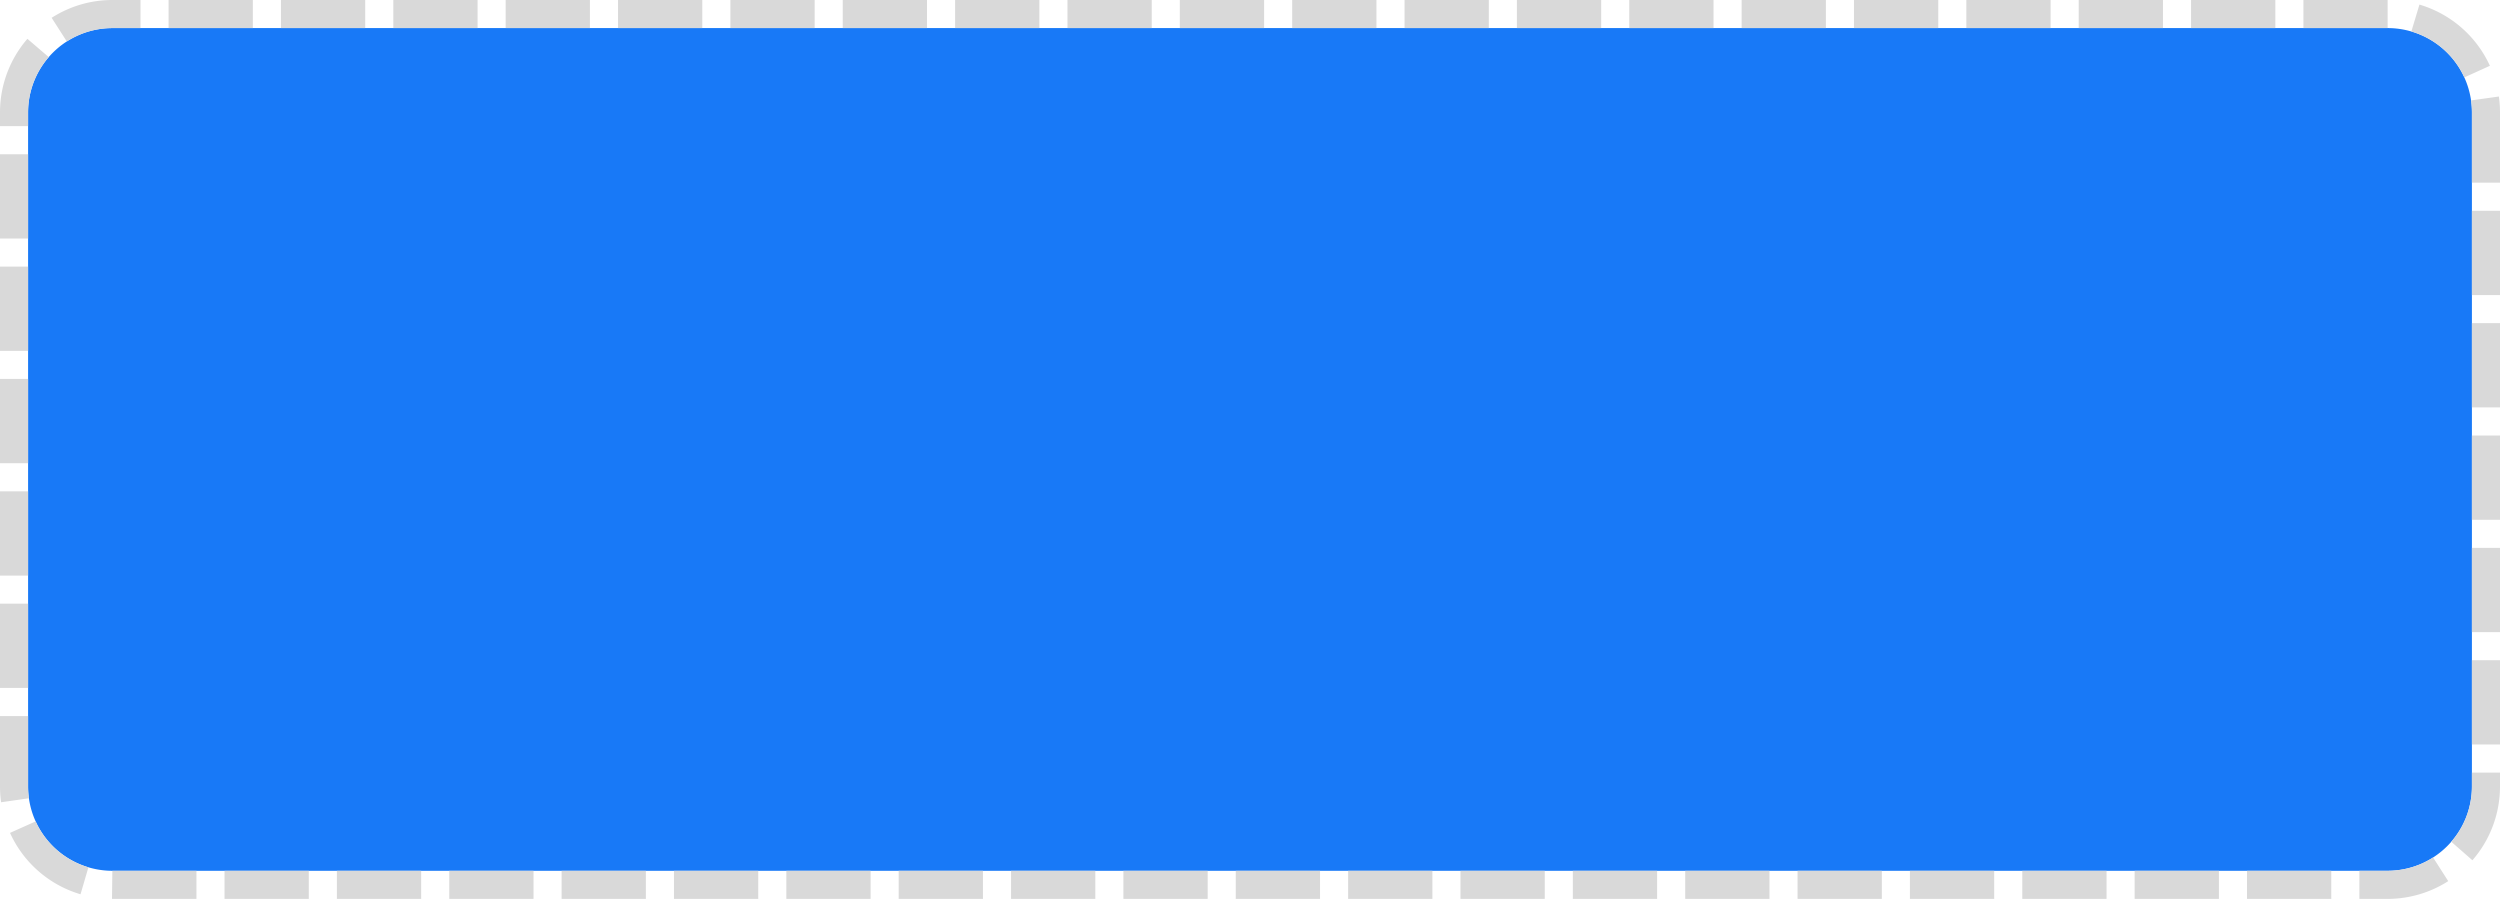 ﻿<?xml version="1.0" encoding="utf-8"?>
<svg version="1.1" xmlns:xlink="http://www.w3.org/1999/xlink" width="89px" height="32px" xmlns="http://www.w3.org/2000/svg">
  <g transform="matrix(1 0 0 1 -1401 -336 )">
    <path d="M 1402 340  A 3 3 0 0 1 1405 337 L 1486 337  A 3 3 0 0 1 1489 340 L 1489 364  A 3 3 0 0 1 1486 367 L 1405 367  A 3 3 0 0 1 1402 364 L 1402 340  Z " fill-rule="nonzero" fill="#1879f7" stroke="none" />
    <path d="M 1401.5 340  A 3.5 3.5 0 0 1 1405 336.5 L 1486 336.5  A 3.5 3.5 0 0 1 1489.5 340 L 1489.5 364  A 3.5 3.5 0 0 1 1486 367.5 L 1405 367.5  A 3.5 3.5 0 0 1 1401.5 364 L 1401.5 340  Z " stroke-width="1" stroke-dasharray="3,1" stroke="#d9d9d9" fill="none" stroke-dashoffset="0.5" />
  </g>
</svg>